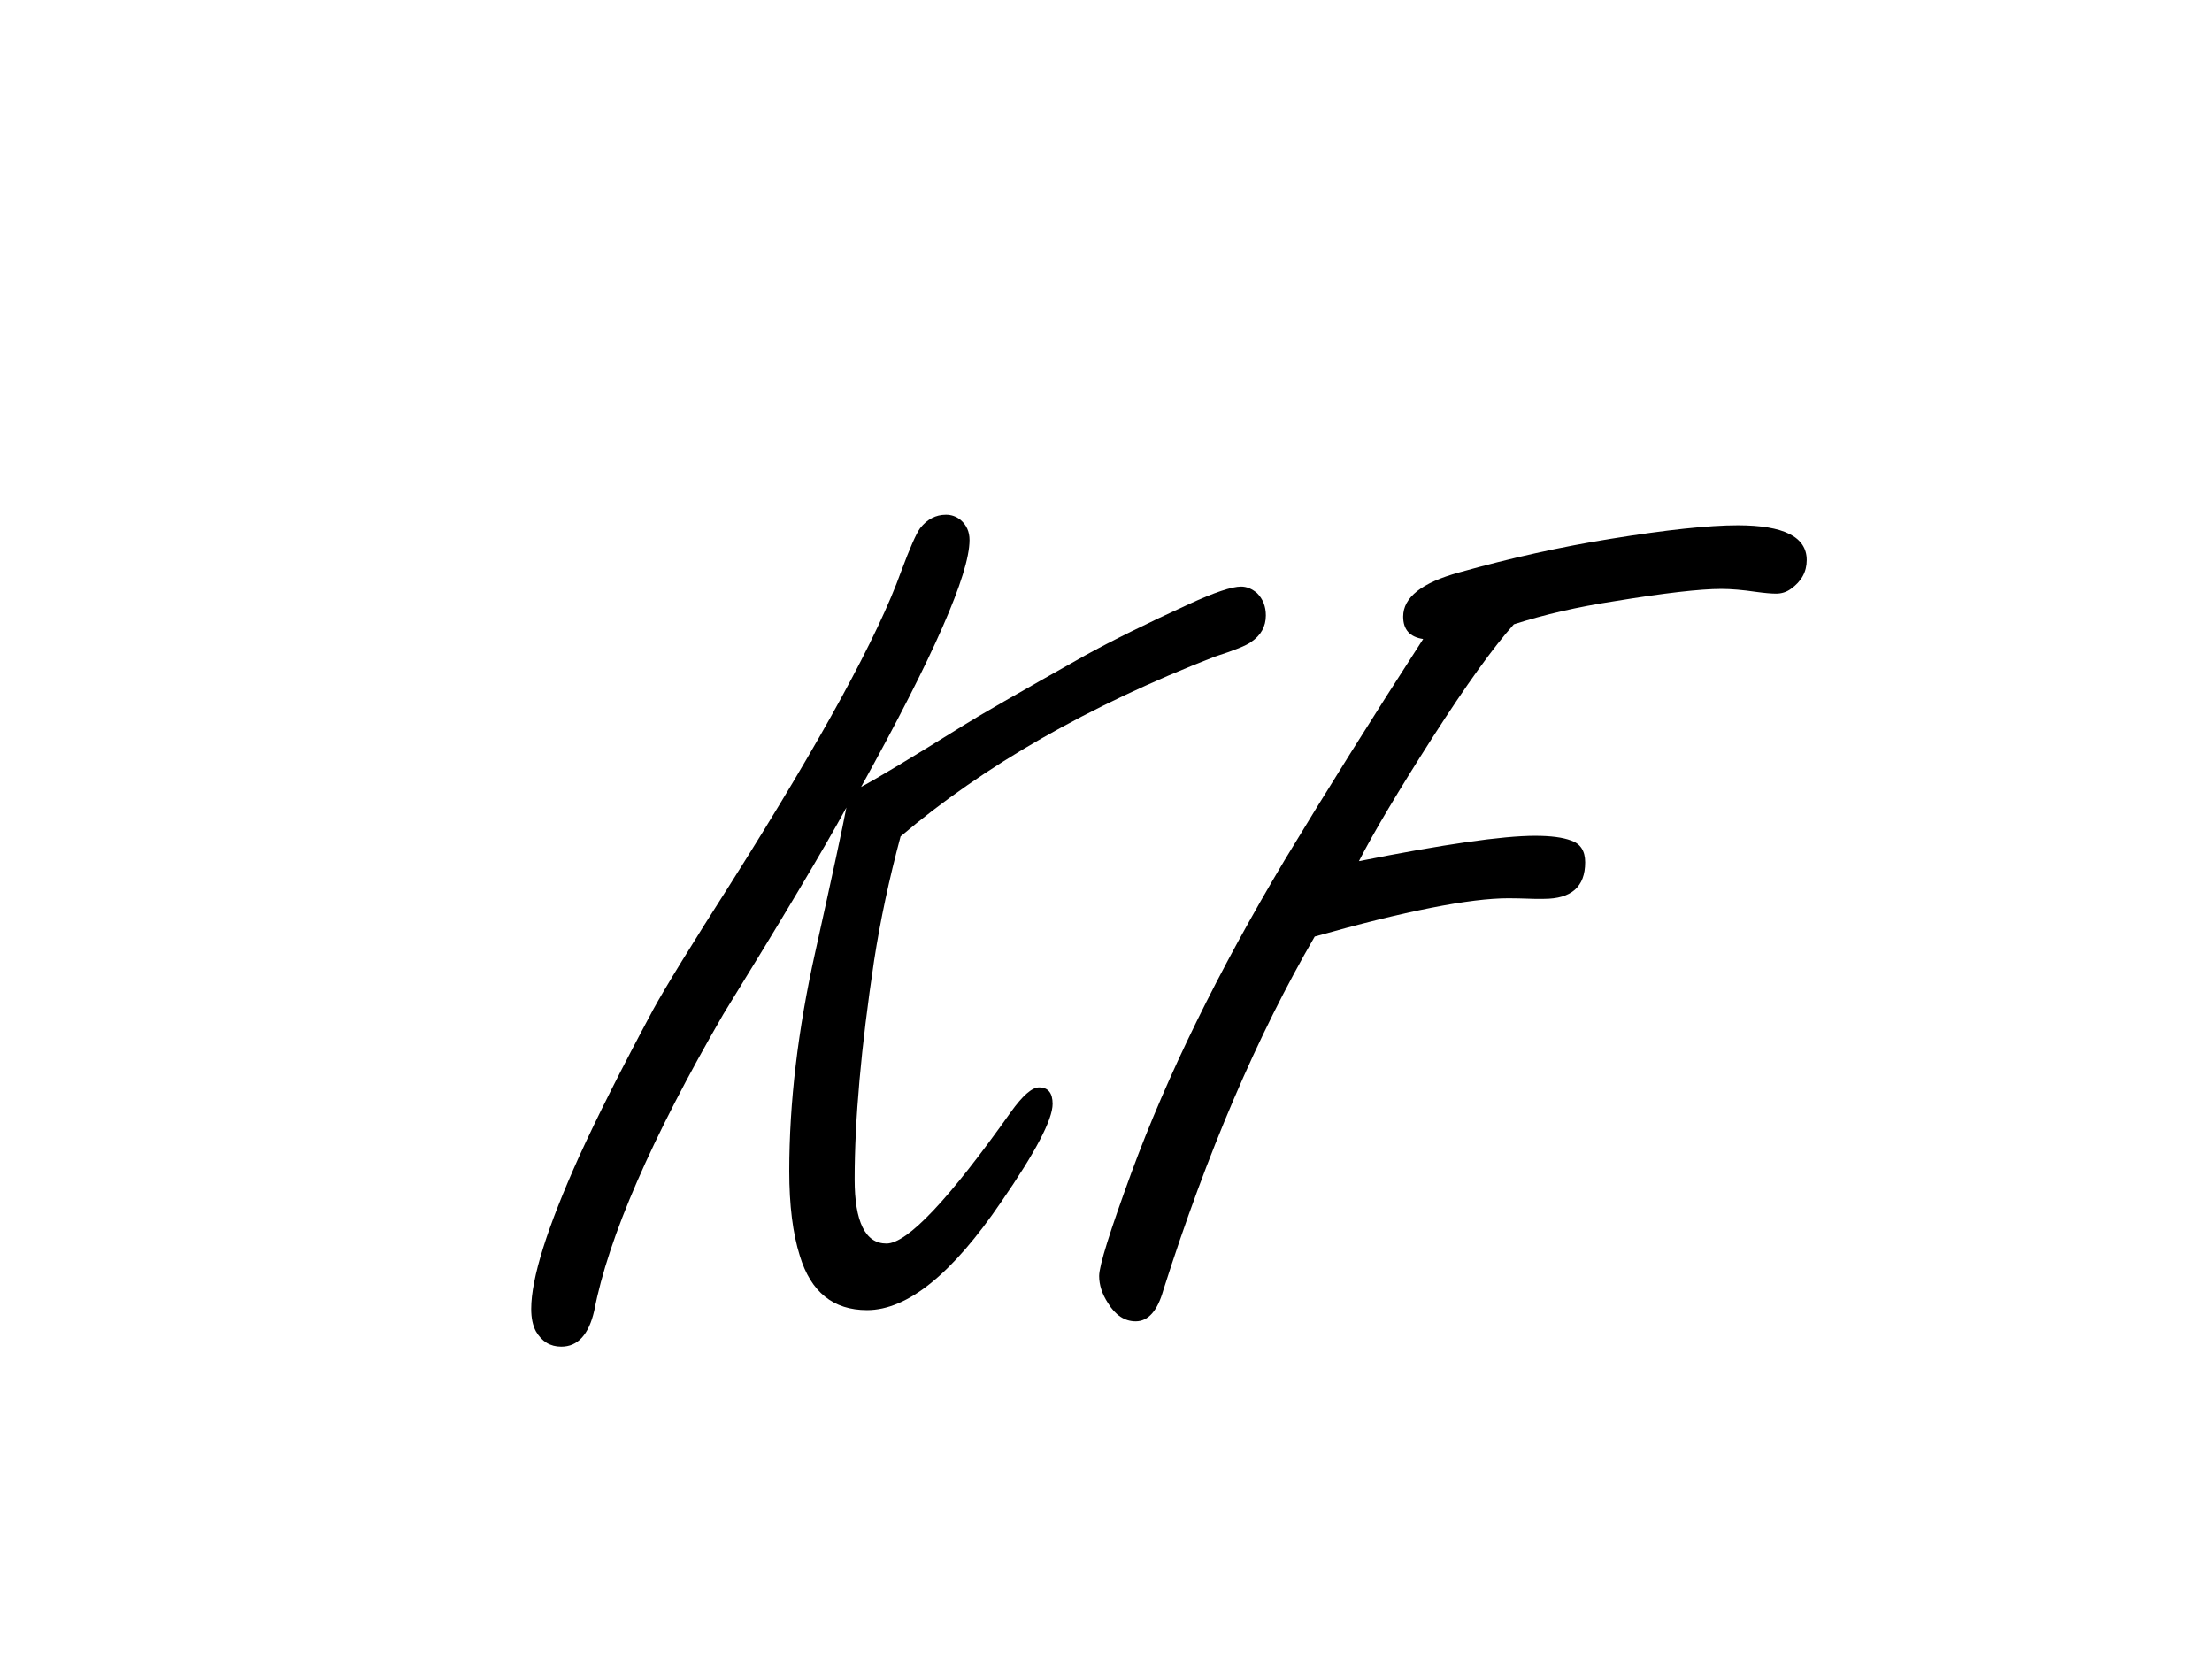 <?xml version="1.0" encoding="utf-8"?>
<!-- Generator: Adobe Illustrator 16.0.0, SVG Export Plug-In . SVG Version: 6.00 Build 0)  -->
<!DOCTYPE svg PUBLIC "-//W3C//DTD SVG 1.1//EN" "http://www.w3.org/Graphics/SVG/1.1/DTD/svg11.dtd">
<svg version="1.1" xmlns="http://www.w3.org/2000/svg" xmlns:xlink="http://www.w3.org/1999/xlink" x="0px" y="0px" width="132px"
	 height="100px" viewBox="0 0 132 100" enable-background="new 0 0 132 100" xml:space="preserve">
<g id="Layer_1">
</g>
<g id="Layer_2">
	<g>
		<path d="M51.387,46.953c1.007-0.539,3.035-1.758,6.082-3.656c0.891-0.563,3.316-1.957,7.277-4.184
			c1.617-0.891,3.679-1.91,6.188-3.059C72.457,35.352,73.5,35,74.063,35c0.328,0,0.645,0.129,0.949,0.387
			c0.352,0.352,0.527,0.797,0.527,1.336c0,0.656-0.293,1.184-0.879,1.582c-0.281,0.211-1.008,0.504-2.18,0.879
			c-7.523,2.93-13.77,6.504-18.738,10.723c-0.68,2.531-1.208,5.004-1.582,7.418C51.387,62.48,51,66.829,51,70.367
			c0,1.266,0.158,2.221,0.475,2.865c0.316,0.645,0.791,0.967,1.424,0.967c1.242,0,3.714-2.613,7.418-7.84
			c0.703-0.984,1.266-1.477,1.688-1.477c0.539,0,0.809,0.329,0.809,0.984c0,0.938-1.02,2.883-3.059,5.836
			c-2.93,4.313-5.602,6.469-8.016,6.469c-2.016,0-3.352-1.078-4.008-3.234c-0.422-1.336-0.633-3.023-0.633-5.063
			c0-4.078,0.515-8.425,1.547-13.043c1.031-4.641,1.652-7.523,1.863-8.648c-1.313,2.414-3.762,6.527-7.348,12.34
			c-4.289,7.406-6.855,13.301-7.699,17.684c-0.329,1.43-0.984,2.145-1.969,2.145c-0.656,0-1.16-0.305-1.512-0.914
			c-0.188-0.352-0.281-0.796-0.281-1.336c0-1.828,0.949-4.852,2.848-9.07c1.078-2.367,2.554-5.296,4.43-8.789
			c0.703-1.289,2.273-3.844,4.711-7.664c5.344-8.46,8.707-14.625,10.09-18.492c0.515-1.383,0.891-2.238,1.125-2.566
			c0.422-0.539,0.937-0.809,1.547-0.809c0.328,0,0.621,0.105,0.879,0.316c0.352,0.305,0.527,0.703,0.527,1.195
			C57.855,34.262,55.699,39.172,51.387,46.953z"/>
		<path d="M90.34,37.25c-1.219,1.359-2.836,3.609-4.852,6.75c-2.039,3.188-3.504,5.648-4.395,7.383
			c5.063-1.007,8.566-1.512,10.512-1.512c0.938,0,1.652,0.094,2.145,0.281c0.563,0.188,0.844,0.621,0.844,1.301
			c0,1.454-0.82,2.18-2.461,2.18c-0.094,0-0.281,0-0.563,0c-0.703-0.023-1.219-0.035-1.547-0.035c-2.32,0-6.176,0.762-11.566,2.285
			c-3.422,5.883-6.434,12.915-9.035,21.094c-0.352,1.243-0.902,1.863-1.652,1.863c-0.656,0-1.208-0.363-1.652-1.09
			c-0.352-0.539-0.527-1.078-0.527-1.617c0-0.609,0.645-2.672,1.934-6.188c2.132-5.789,5.18-12,9.141-18.633
			c2.508-4.148,5.261-8.543,8.262-13.184c-0.797-0.117-1.195-0.563-1.195-1.336c0-1.148,1.113-2.027,3.34-2.637
			c3.094-0.867,6.105-1.535,9.035-2.004c3.328-0.539,5.859-0.809,7.594-0.809c2.742,0,4.113,0.691,4.113,2.074
			c0,0.703-0.316,1.278-0.949,1.723c-0.258,0.188-0.551,0.281-0.879,0.281c-0.281,0-0.68-0.035-1.195-0.105
			c-0.797-0.117-1.488-0.176-2.074-0.176c-1.266,0-3.398,0.246-6.398,0.738C94.16,36.208,92.168,36.665,90.34,37.25z"/>
	</g>
</g>
</svg>
